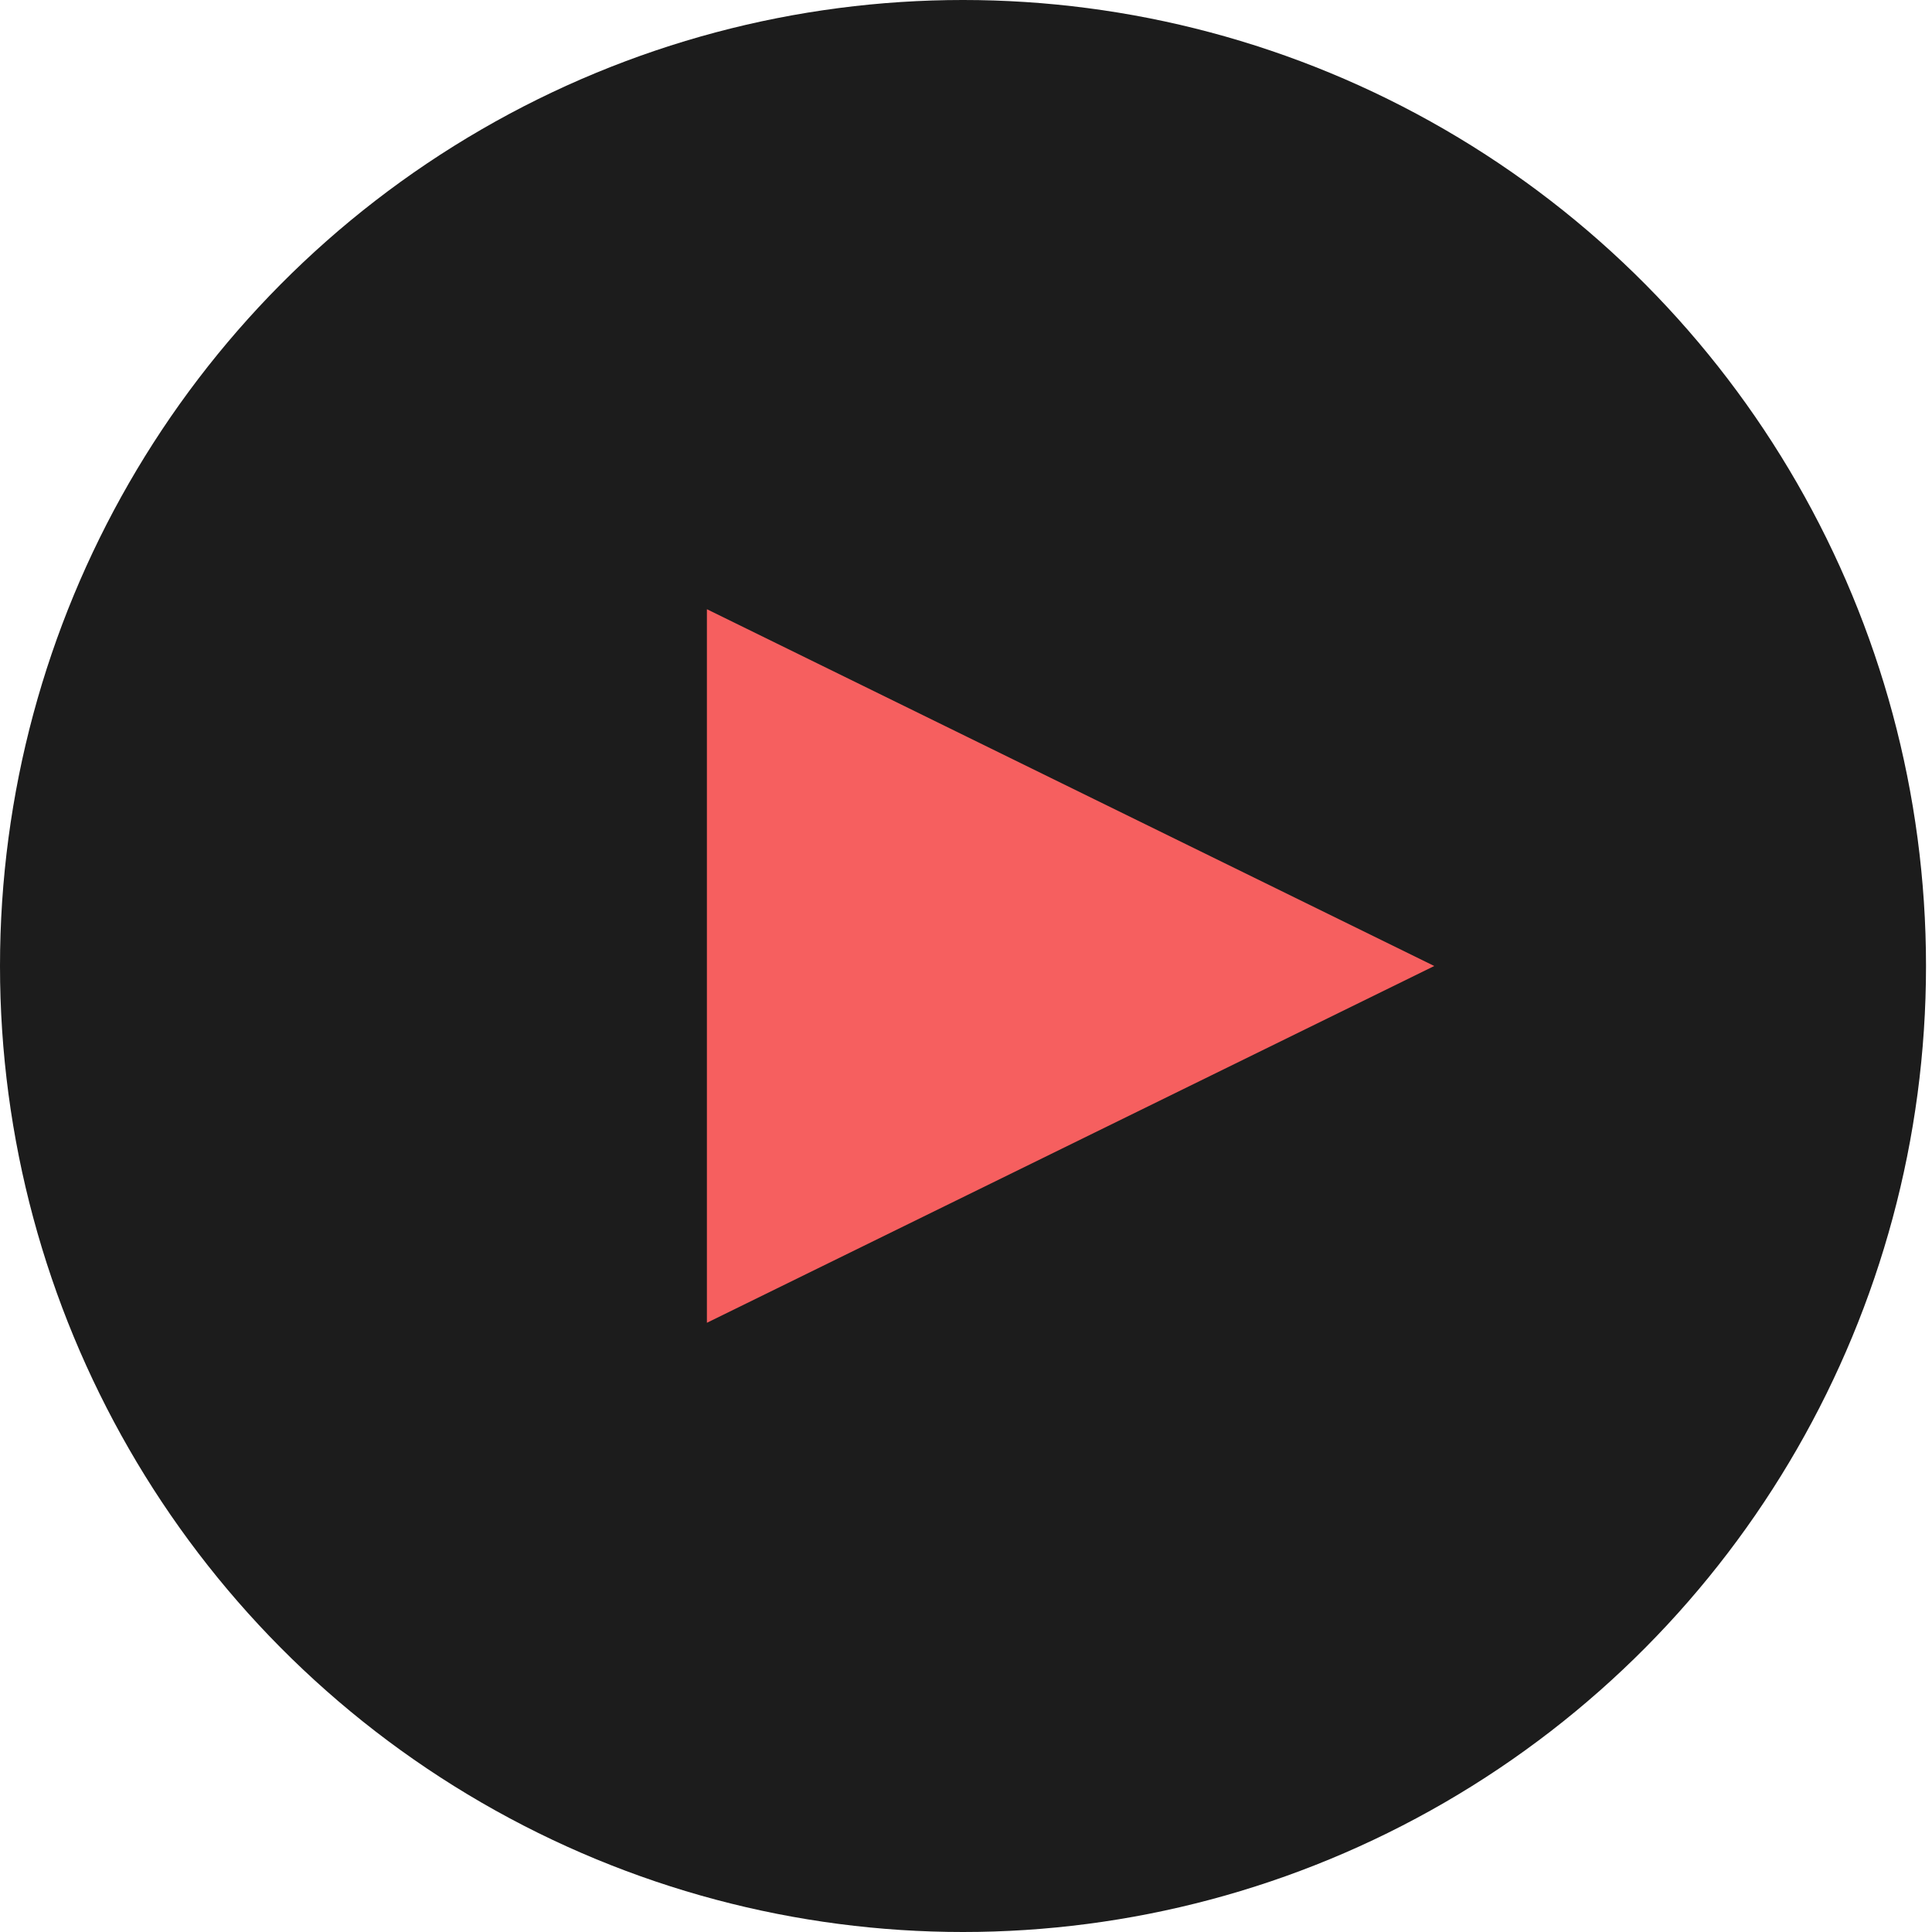 <svg width="100" height="100" viewBox="0 0 100 100" fill="none" xmlns="http://www.w3.org/2000/svg">
<ellipse cx="49.845" cy="50" rx="49.845" ry="50" fill="black" fill-opacity="0.89"/>
<path d="M74.238 50L36.589 68.467L36.589 31.533L74.238 50Z" fill="#F65F5F"/>
</svg>
